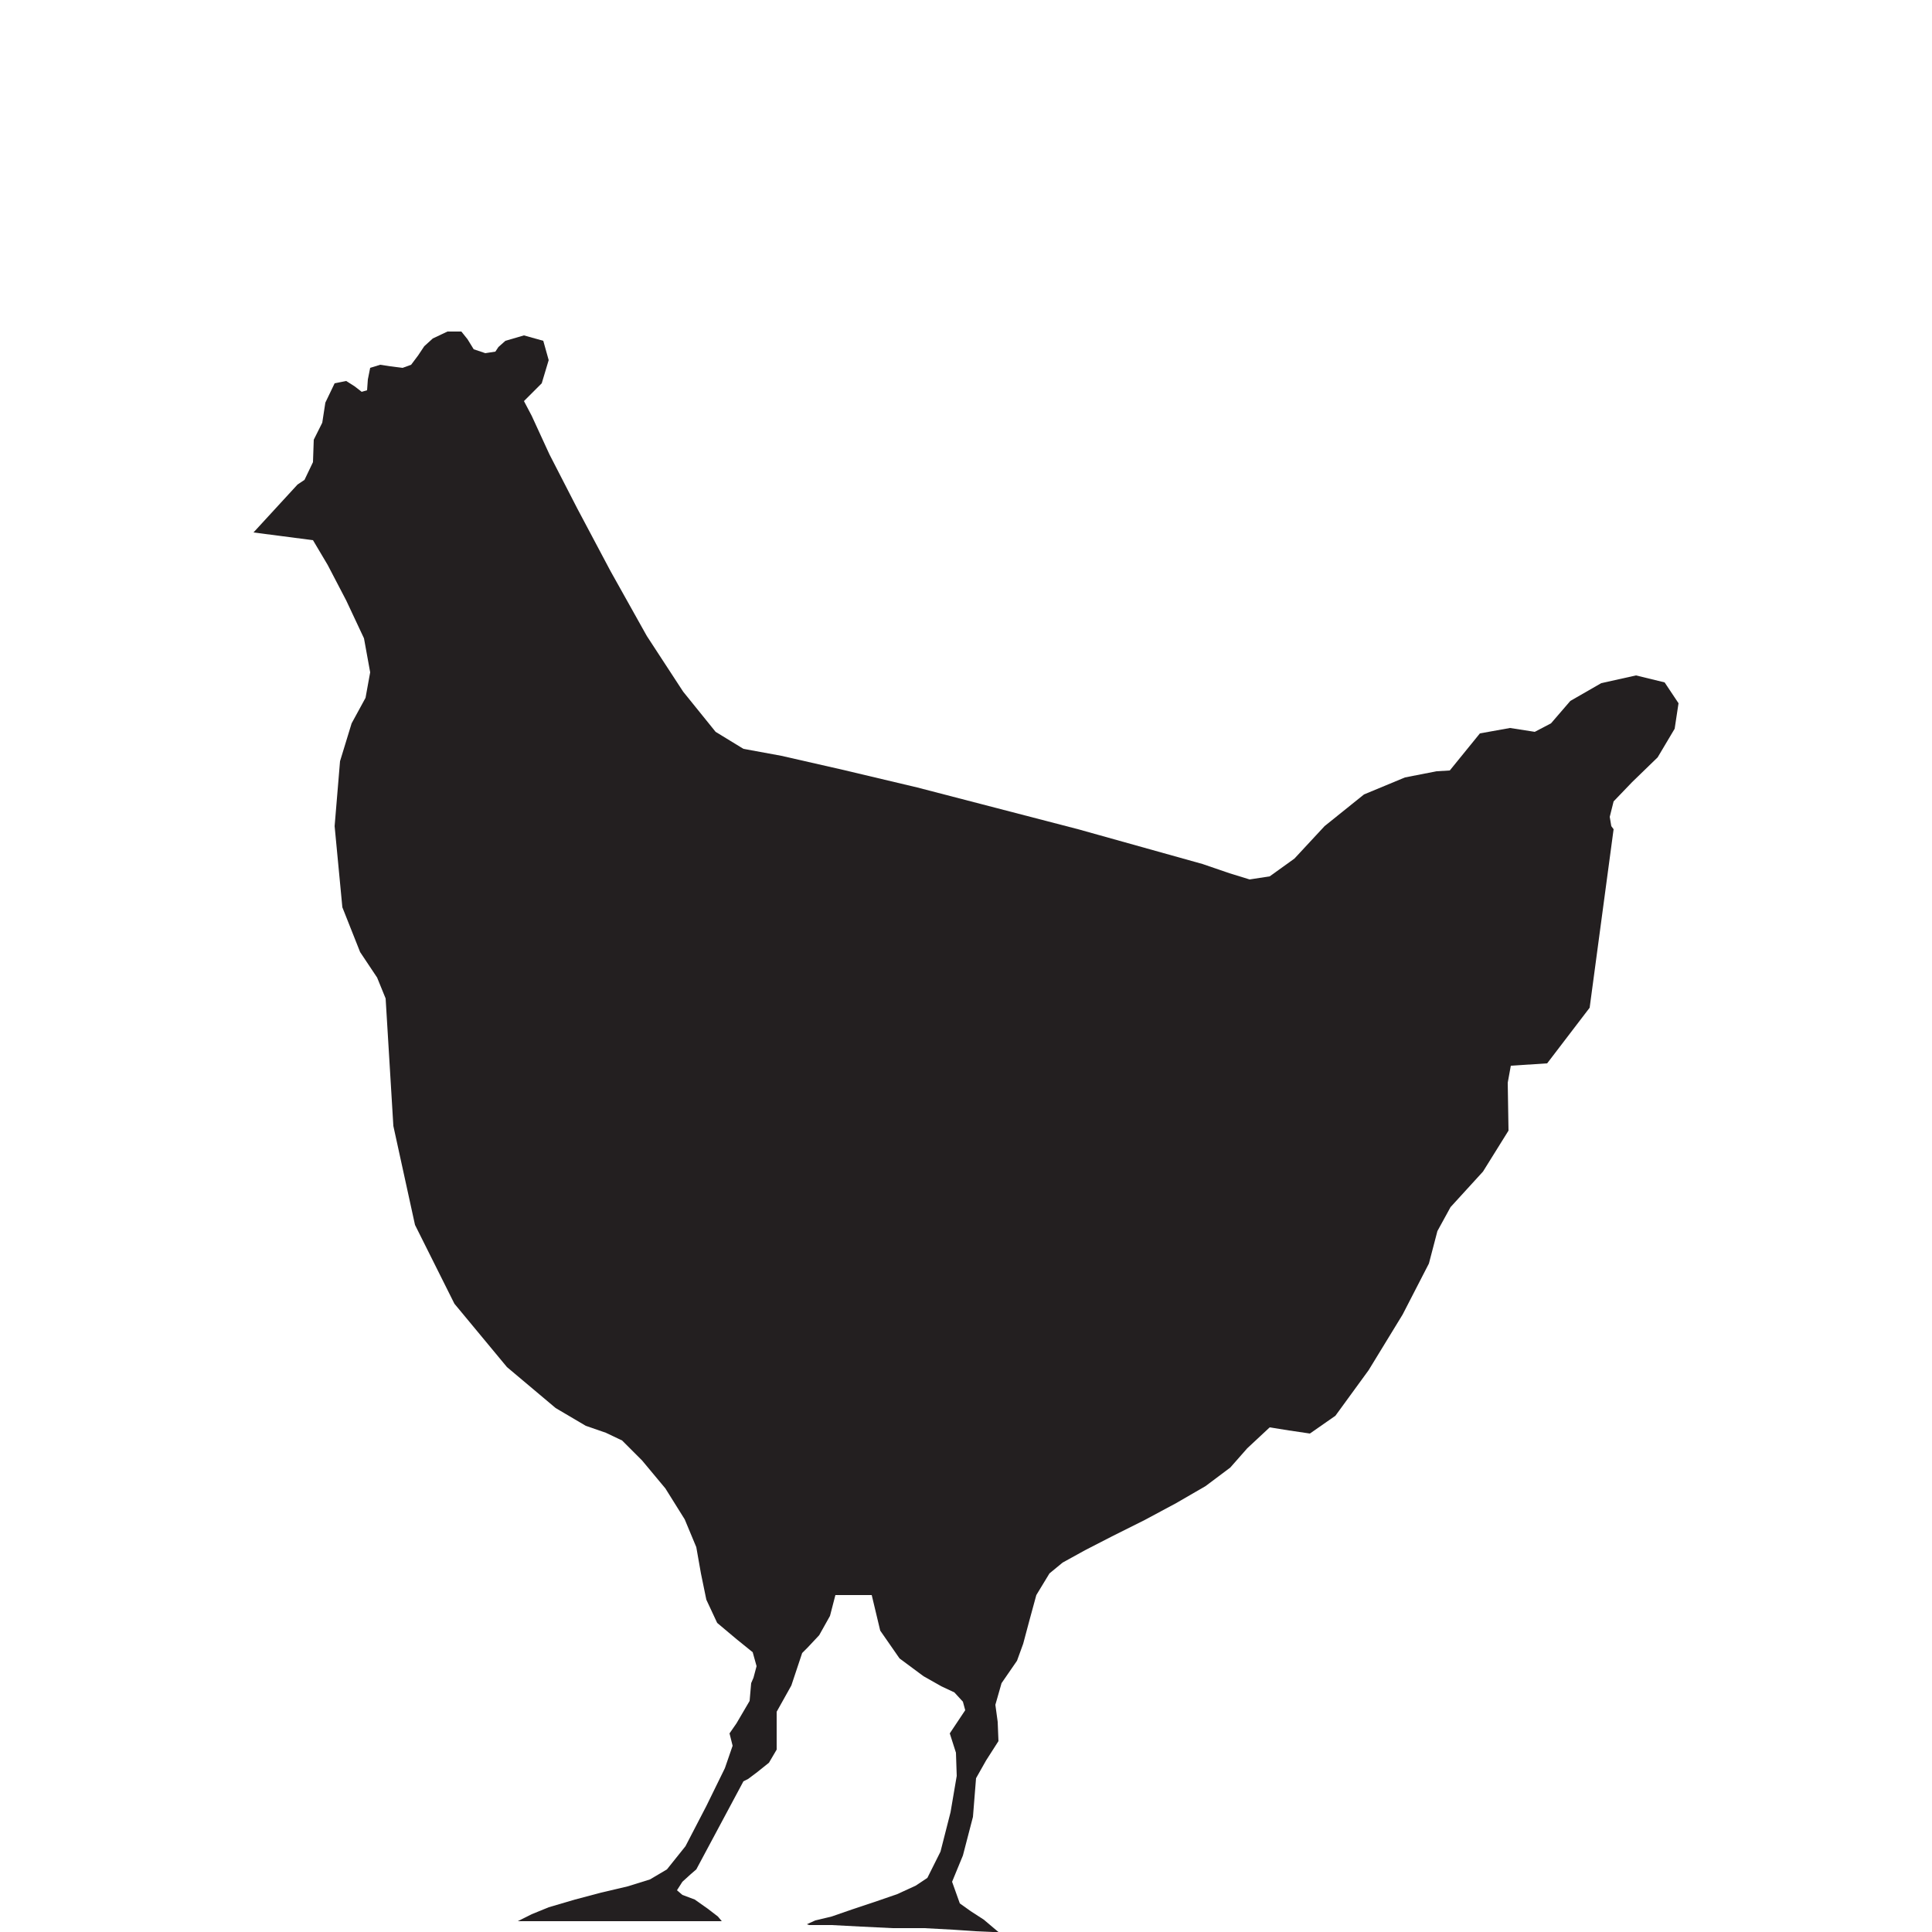 <svg id="Layer_1" data-name="Layer 1" xmlns="http://www.w3.org/2000/svg" xmlns:xlink="http://www.w3.org/1999/xlink" viewBox="0 0 25 25"><defs><style>.cls-1{fill:none;}.cls-2{clip-path:url(#clip-path);}.cls-3{fill:#231f20;}</style><clipPath id="clip-path"><rect class="cls-1" width="25" height="25"/></clipPath></defs><title>AM WEBSITE ICONS</title><g class="cls-2"><polygon class="cls-3" points="5.6 4.38 5.49 4.48 5.41 4.6 5.32 4.72 5.21 4.76 5.05 4.74 4.92 4.72 4.79 4.76 4.76 4.91 4.75 5.05 4.68 5.07 4.59 5 4.48 4.93 4.33 4.96 4.21 5.21 4.17 5.47 4.06 5.69 4.05 5.98 3.94 6.21 3.85 6.27 3.28 6.89 4.05 6.99 4.24 7.31 4.48 7.77 4.71 8.26 4.79 8.7 4.73 9.03 4.55 9.36 4.4 9.85 4.33 10.69 4.43 11.74 4.66 12.32 4.88 12.65 4.99 12.92 5.09 14.57 5.37 15.85 5.88 16.87 6.56 17.69 7.19 18.22 7.58 18.45 7.84 18.54 8.05 18.64 8.31 18.9 8.61 19.26 8.86 19.66 9.01 20.02 9.07 20.36 9.14 20.7 9.28 21 9.53 21.21 9.74 21.38 9.79 21.56 9.75 21.71 9.72 21.78 9.7 22.01 9.53 22.3 9.44 22.43 9.48 22.59 9.38 22.88 9.14 23.37 8.87 23.89 8.63 24.19 8.41 24.32 8.12 24.41 7.78 24.49 7.44 24.58 7.1 24.68 6.88 24.77 6.74 24.84 6.7 24.86 9.34 24.86 9.29 24.8 9.16 24.7 8.99 24.58 8.83 24.52 8.76 24.46 8.83 24.35 8.94 24.25 9.01 24.19 9.62 23.05 9.68 23.02 9.8 22.93 9.95 22.81 10.05 22.64 10.05 22.15 10.24 21.81 10.38 21.39 10.45 21.32 10.6 21.16 10.74 20.91 10.81 20.64 11.28 20.64 11.39 21.1 11.64 21.46 11.95 21.69 12.18 21.82 12.35 21.9 12.46 22.02 12.49 22.13 12.29 22.43 12.37 22.68 12.38 22.98 12.3 23.45 12.17 23.96 12 24.3 11.85 24.4 11.61 24.51 11.32 24.61 11.02 24.71 10.76 24.8 10.55 24.85 10.44 24.9 10.47 24.91 10.76 24.91 11.14 24.93 11.55 24.95 11.96 24.95 12.33 24.97 12.62 24.99 12.84 25 12.92 25 12.86 24.95 12.73 24.84 12.56 24.73 12.42 24.63 12.32 24.35 12.46 24.01 12.59 23.51 12.63 23.01 12.76 22.78 12.92 22.53 12.91 22.28 12.88 22.06 12.96 21.78 13.16 21.49 13.24 21.27 13.32 20.97 13.41 20.64 13.58 20.36 13.75 20.22 14.04 20.06 14.39 19.88 14.81 19.67 15.22 19.45 15.6 19.23 15.92 18.99 16.14 18.74 16.43 18.47 16.68 18.51 16.95 18.55 17.28 18.32 17.71 17.73 18.15 17.01 18.49 16.35 18.6 15.93 18.77 15.62 19.19 15.16 19.52 14.63 19.51 14.01 19.55 13.79 20.02 13.76 20.57 13.04 20.88 10.73 20.85 10.69 20.83 10.57 20.88 10.37 21.12 10.12 21.45 9.8 21.67 9.43 21.72 9.1 21.54 8.83 21.17 8.74 20.72 8.84 20.32 9.07 20.07 9.36 19.86 9.47 19.54 9.42 19.15 9.49 18.76 9.97 18.59 9.98 18.18 10.06 17.65 10.28 17.14 10.69 16.75 11.11 16.43 11.34 16.17 11.38 15.91 11.3 15.56 11.18 14.88 10.99 13.95 10.73 12.91 10.46 11.87 10.19 10.9 9.96 10.11 9.78 9.62 9.69 9.26 9.47 8.84 8.95 8.37 8.23 7.9 7.39 7.47 6.58 7.11 5.88 6.88 5.38 6.78 5.19 7.01 4.96 7.1 4.66 7.03 4.41 6.78 4.34 6.54 4.41 6.45 4.49 6.41 4.55 6.28 4.57 6.13 4.52 6.05 4.39 5.97 4.29 5.79 4.29 5.6 4.38"/></g></svg>